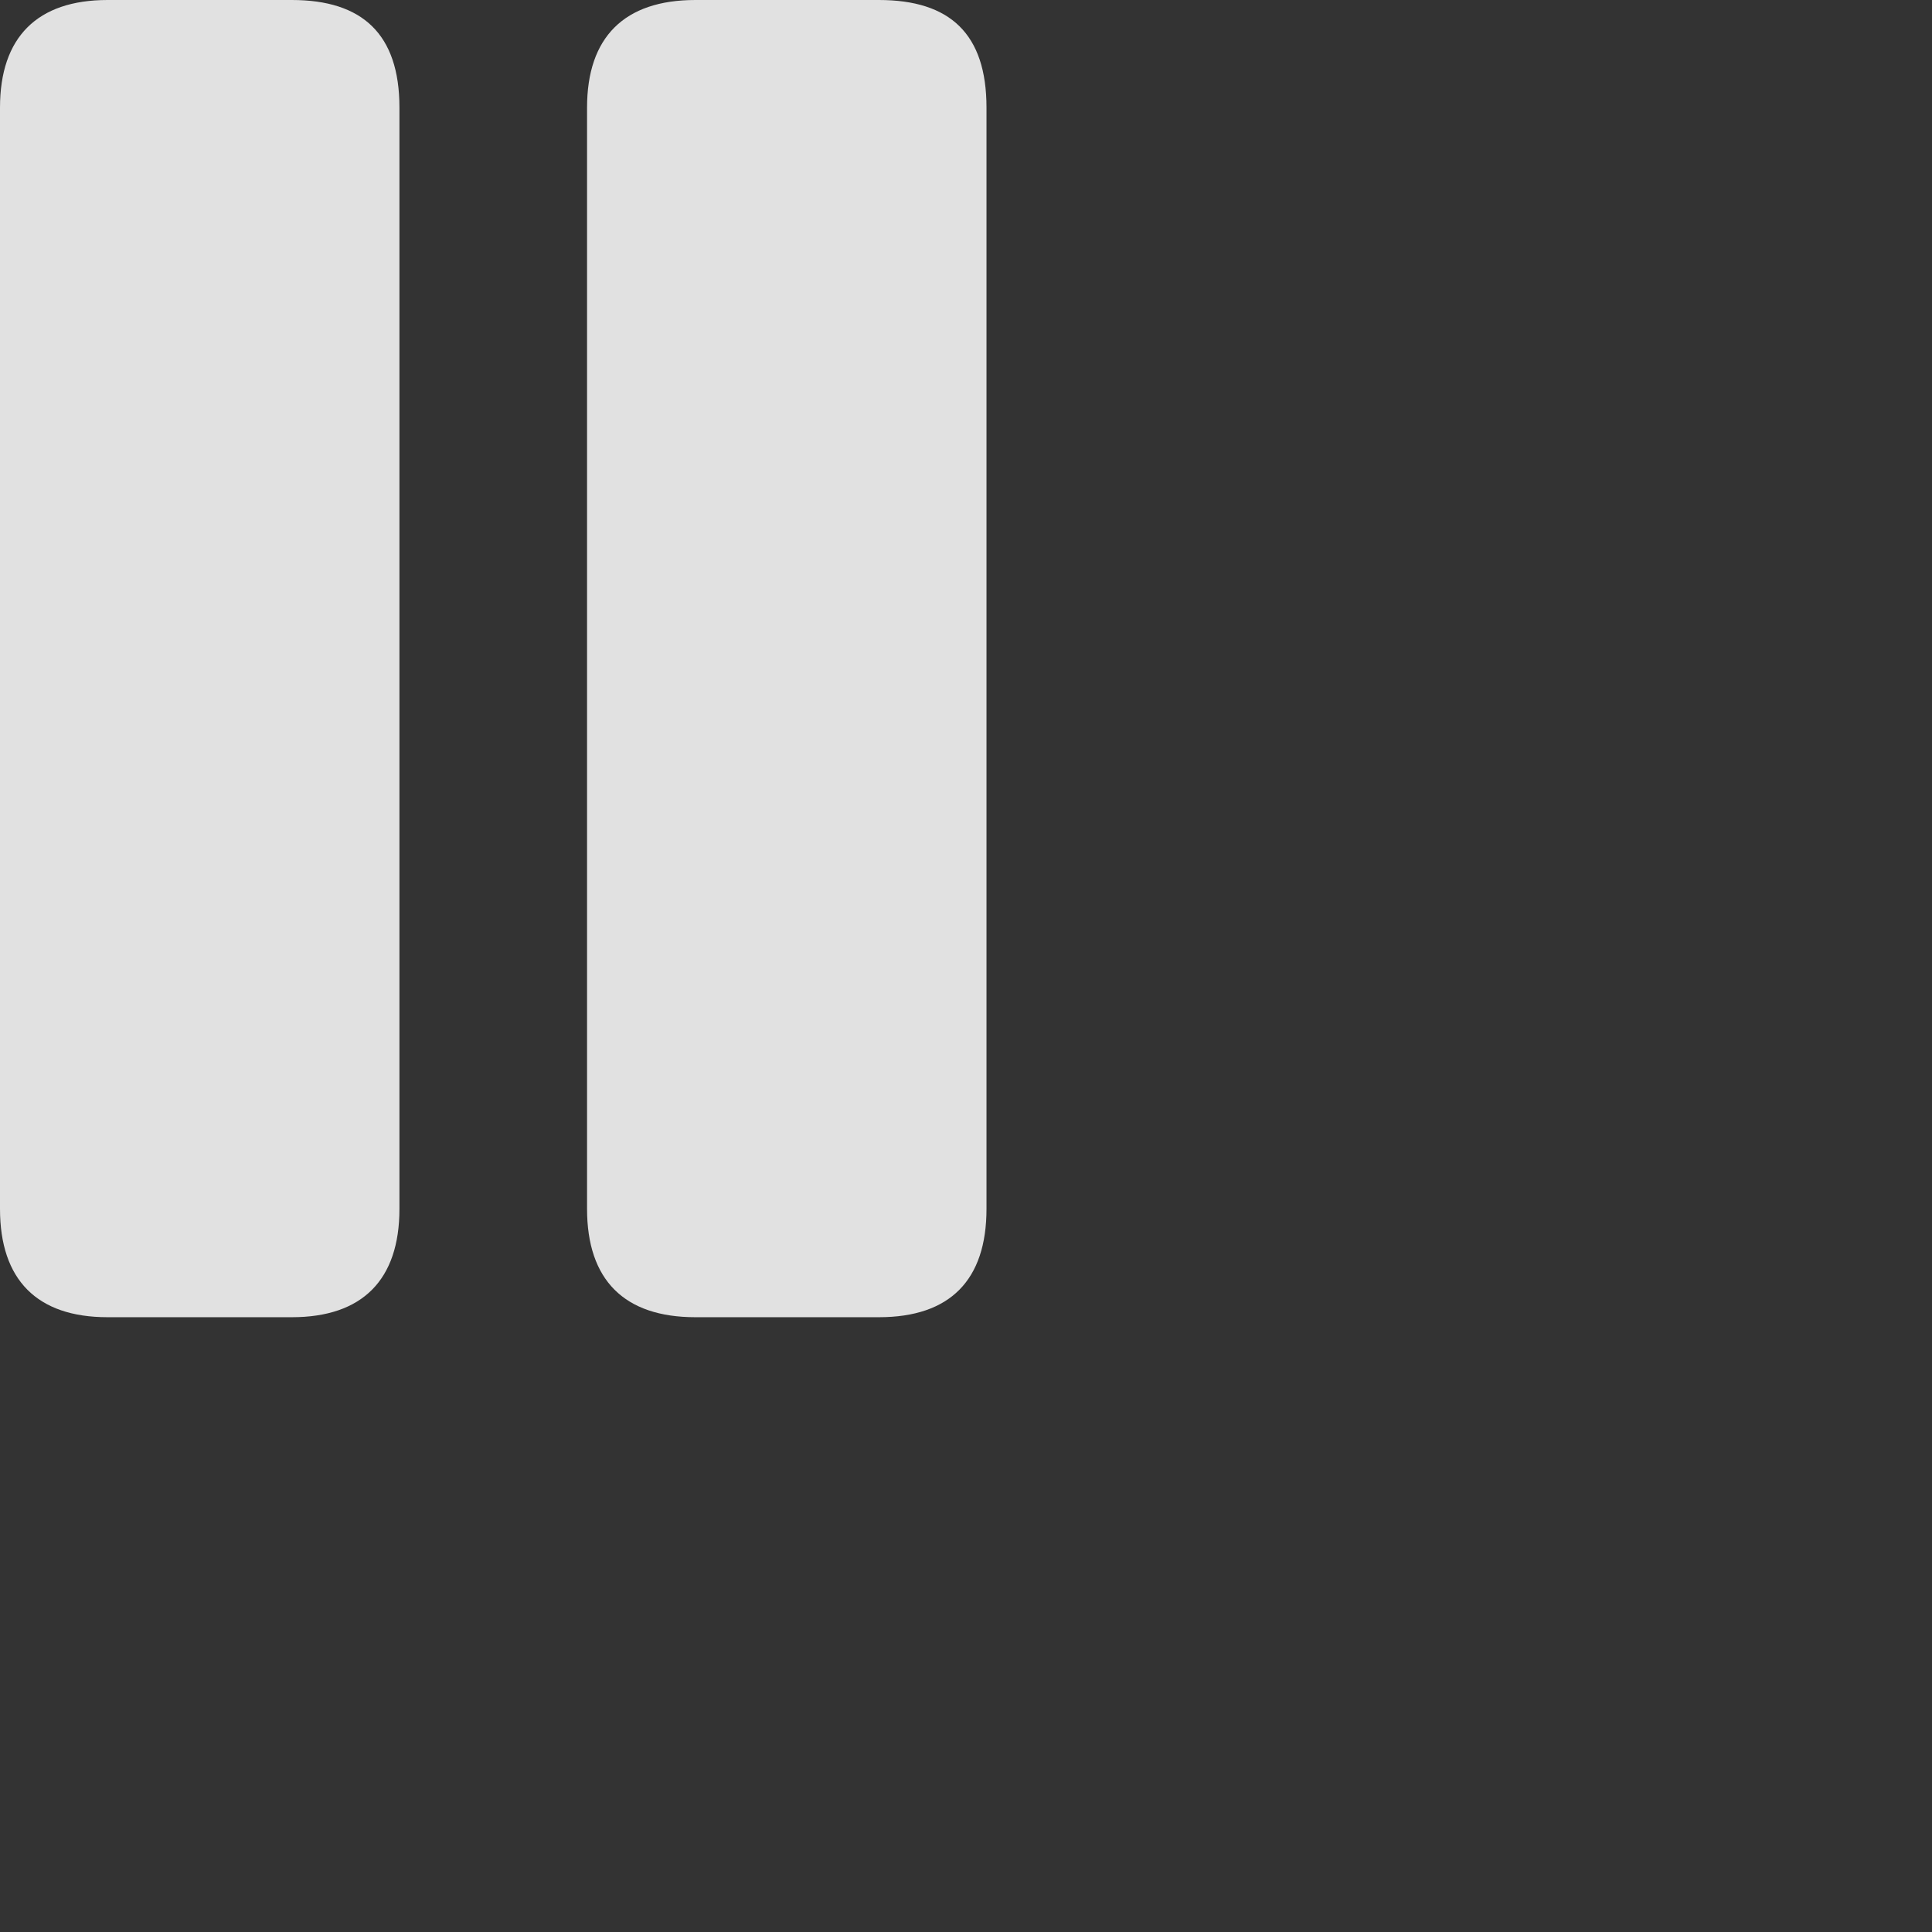 <svg width="28" height="28" viewBox="0 0 28 28" fill="none" xmlns="http://www.w3.org/2000/svg">
<rect x="0" y="0" width="28" height="28" fill="#333333" stroke="none"/>
<path d="M1.559 19.09H4.23C5.25 19.09 5.789 18.551 5.789 17.52V1.559C5.789 0.492 5.25 0 4.23 0H1.559C0.539 0 0 0.539 0 1.559V17.52C0 18.551 0.539 19.09 1.559 19.09ZM10.078 19.09H12.738C13.77 19.09 14.297 18.551 14.297 17.52V1.559C14.297 0.492 13.77 0 12.738 0H10.078C9.047 0 8.508 0.539 8.508 1.559V17.52C8.508 18.551 9.047 19.09 10.078 19.09Z" fill="white" fill-opacity="0.85"/>
</svg>
